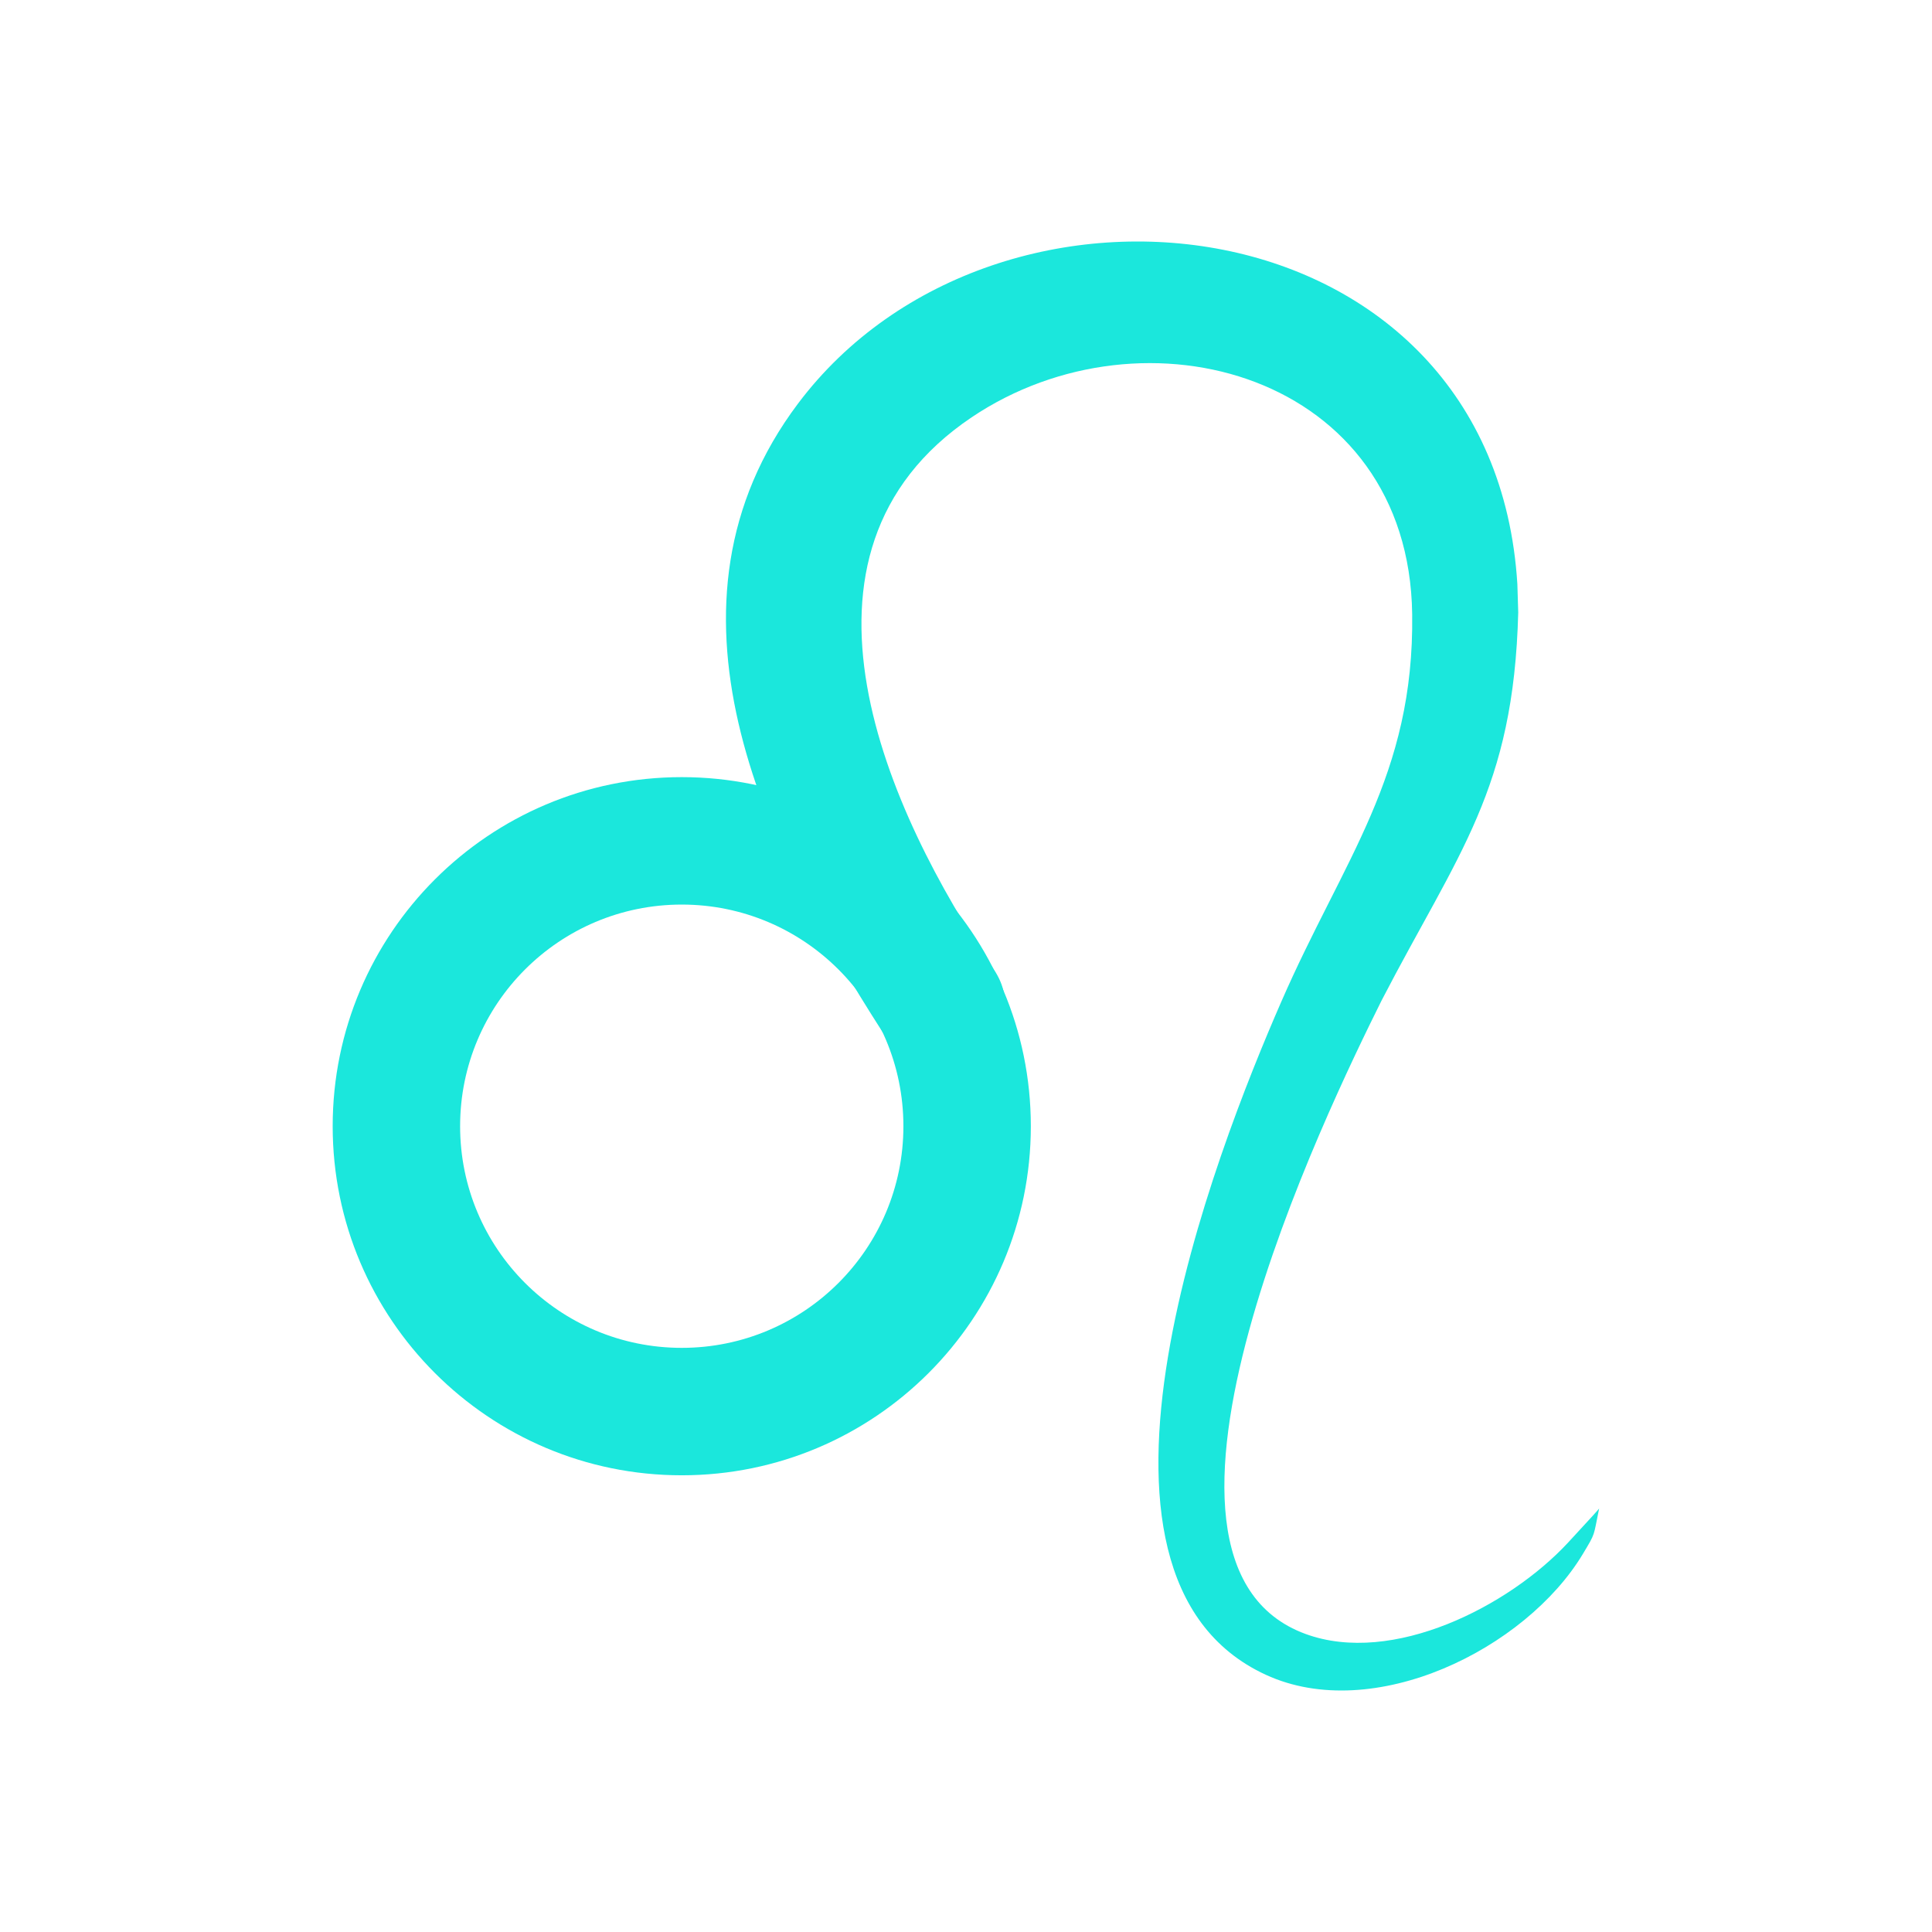<?xml version="1.0" encoding="UTF-8"?>
<!DOCTYPE svg PUBLIC "-//W3C//DTD SVG 1.1//EN" "http://www.w3.org/Graphics/SVG/1.1/DTD/svg11.dtd">
<!-- Creator: CorelDRAW -->
<svg xmlns="http://www.w3.org/2000/svg" xml:space="preserve" width="150px" height="150px" style="shape-rendering:geometricPrecision; text-rendering:geometricPrecision; image-rendering:optimizeQuality; fill-rule:evenodd; clip-rule:evenodd"
viewBox="0 0 2048 2048"
 xmlns:xlink="http://www.w3.org/1999/xlink">
 <defs>
  <style type="text/css">
   <![CDATA[
    .fil2 {fill:none}
    .fil0 {fill:#1BE7DC}
    .fil1 {fill:#1BE7DC;fill-rule:nonzero}
   ]]>
  </style>
 </defs>
 <g id="Layer_x0020_1">
  <g id="_274939176">
   <path id="_274939320" class="fil0" d="M935.144 1093.37c-126.993,-197.948 -249.495,-452.068 -89.328,-665.399 211.203,-281.303 737.555,-217.448 762.655,191.264l0.914 29.991c-4.835,188.064 -63.406,254.108 -144.871,411.378l0 0c-56.859,114.469 -290.871,594.608 -80.489,671.494 92.239,33.709 215.563,-29.333 278.152,-96.842 26.229,-28.29 31.912,-34.78 32.959,-36.126 -6.274,30.067 -3.3,24.908 -17.126,47.953 -60.686,101.145 -222.269,180.878 -336.327,128.198 -229.114,-105.82 -52.597,-554.928 16.475,-713.288 66.093,-151.537 141.085,-239.521 138.815,-410.926 -3.367,-254.198 -283.695,-332.054 -467,-208.704 -214.534,144.365 -88.87,419.544 23.118,584.697 24.495,35.835 9.519,71.078 -26.316,95.574 -35.836,24.495 -67.135,6.573 -91.631,-29.262zm759.993 505.759c0.45,-0.579 0.043,-0.207 0.043,-0.207l-0.043 0.207z"/>
   <path id="_274939368" class="fil1" d="M722.688 823.795c102.174,0 194.685,41.422 261.65,108.387 66.965,66.965 108.387,159.476 108.387,261.651 0,102.175 -41.421,194.685 -108.387,261.65 -66.965,66.965 -159.475,108.387 -261.65,108.387 -102.176,0 -194.687,-41.422 -261.652,-108.386 -66.964,-66.965 -108.385,-159.476 -108.385,-261.651 0,-102.176 41.421,-194.686 108.386,-261.651 66.965,-66.966 159.475,-108.387 261.651,-108.387zm166.143 203.894c-42.515,-42.515 -101.257,-68.811 -166.143,-68.811 -64.889,0 -123.631,26.296 -166.145,68.811 -42.515,42.515 -68.811,101.256 -68.811,166.145 0,64.888 26.296,123.63 68.81,166.145 42.515,42.514 101.257,68.811 166.146,68.811 64.888,0 123.628,-26.297 166.143,-68.812 42.515,-42.514 68.812,-101.256 68.812,-166.143 0,-64.888 -26.297,-123.63 -68.812,-166.145z"/>
  </g>
 </g>
 <rect class="fil2" width="2048" height="2048"/>
</svg>
